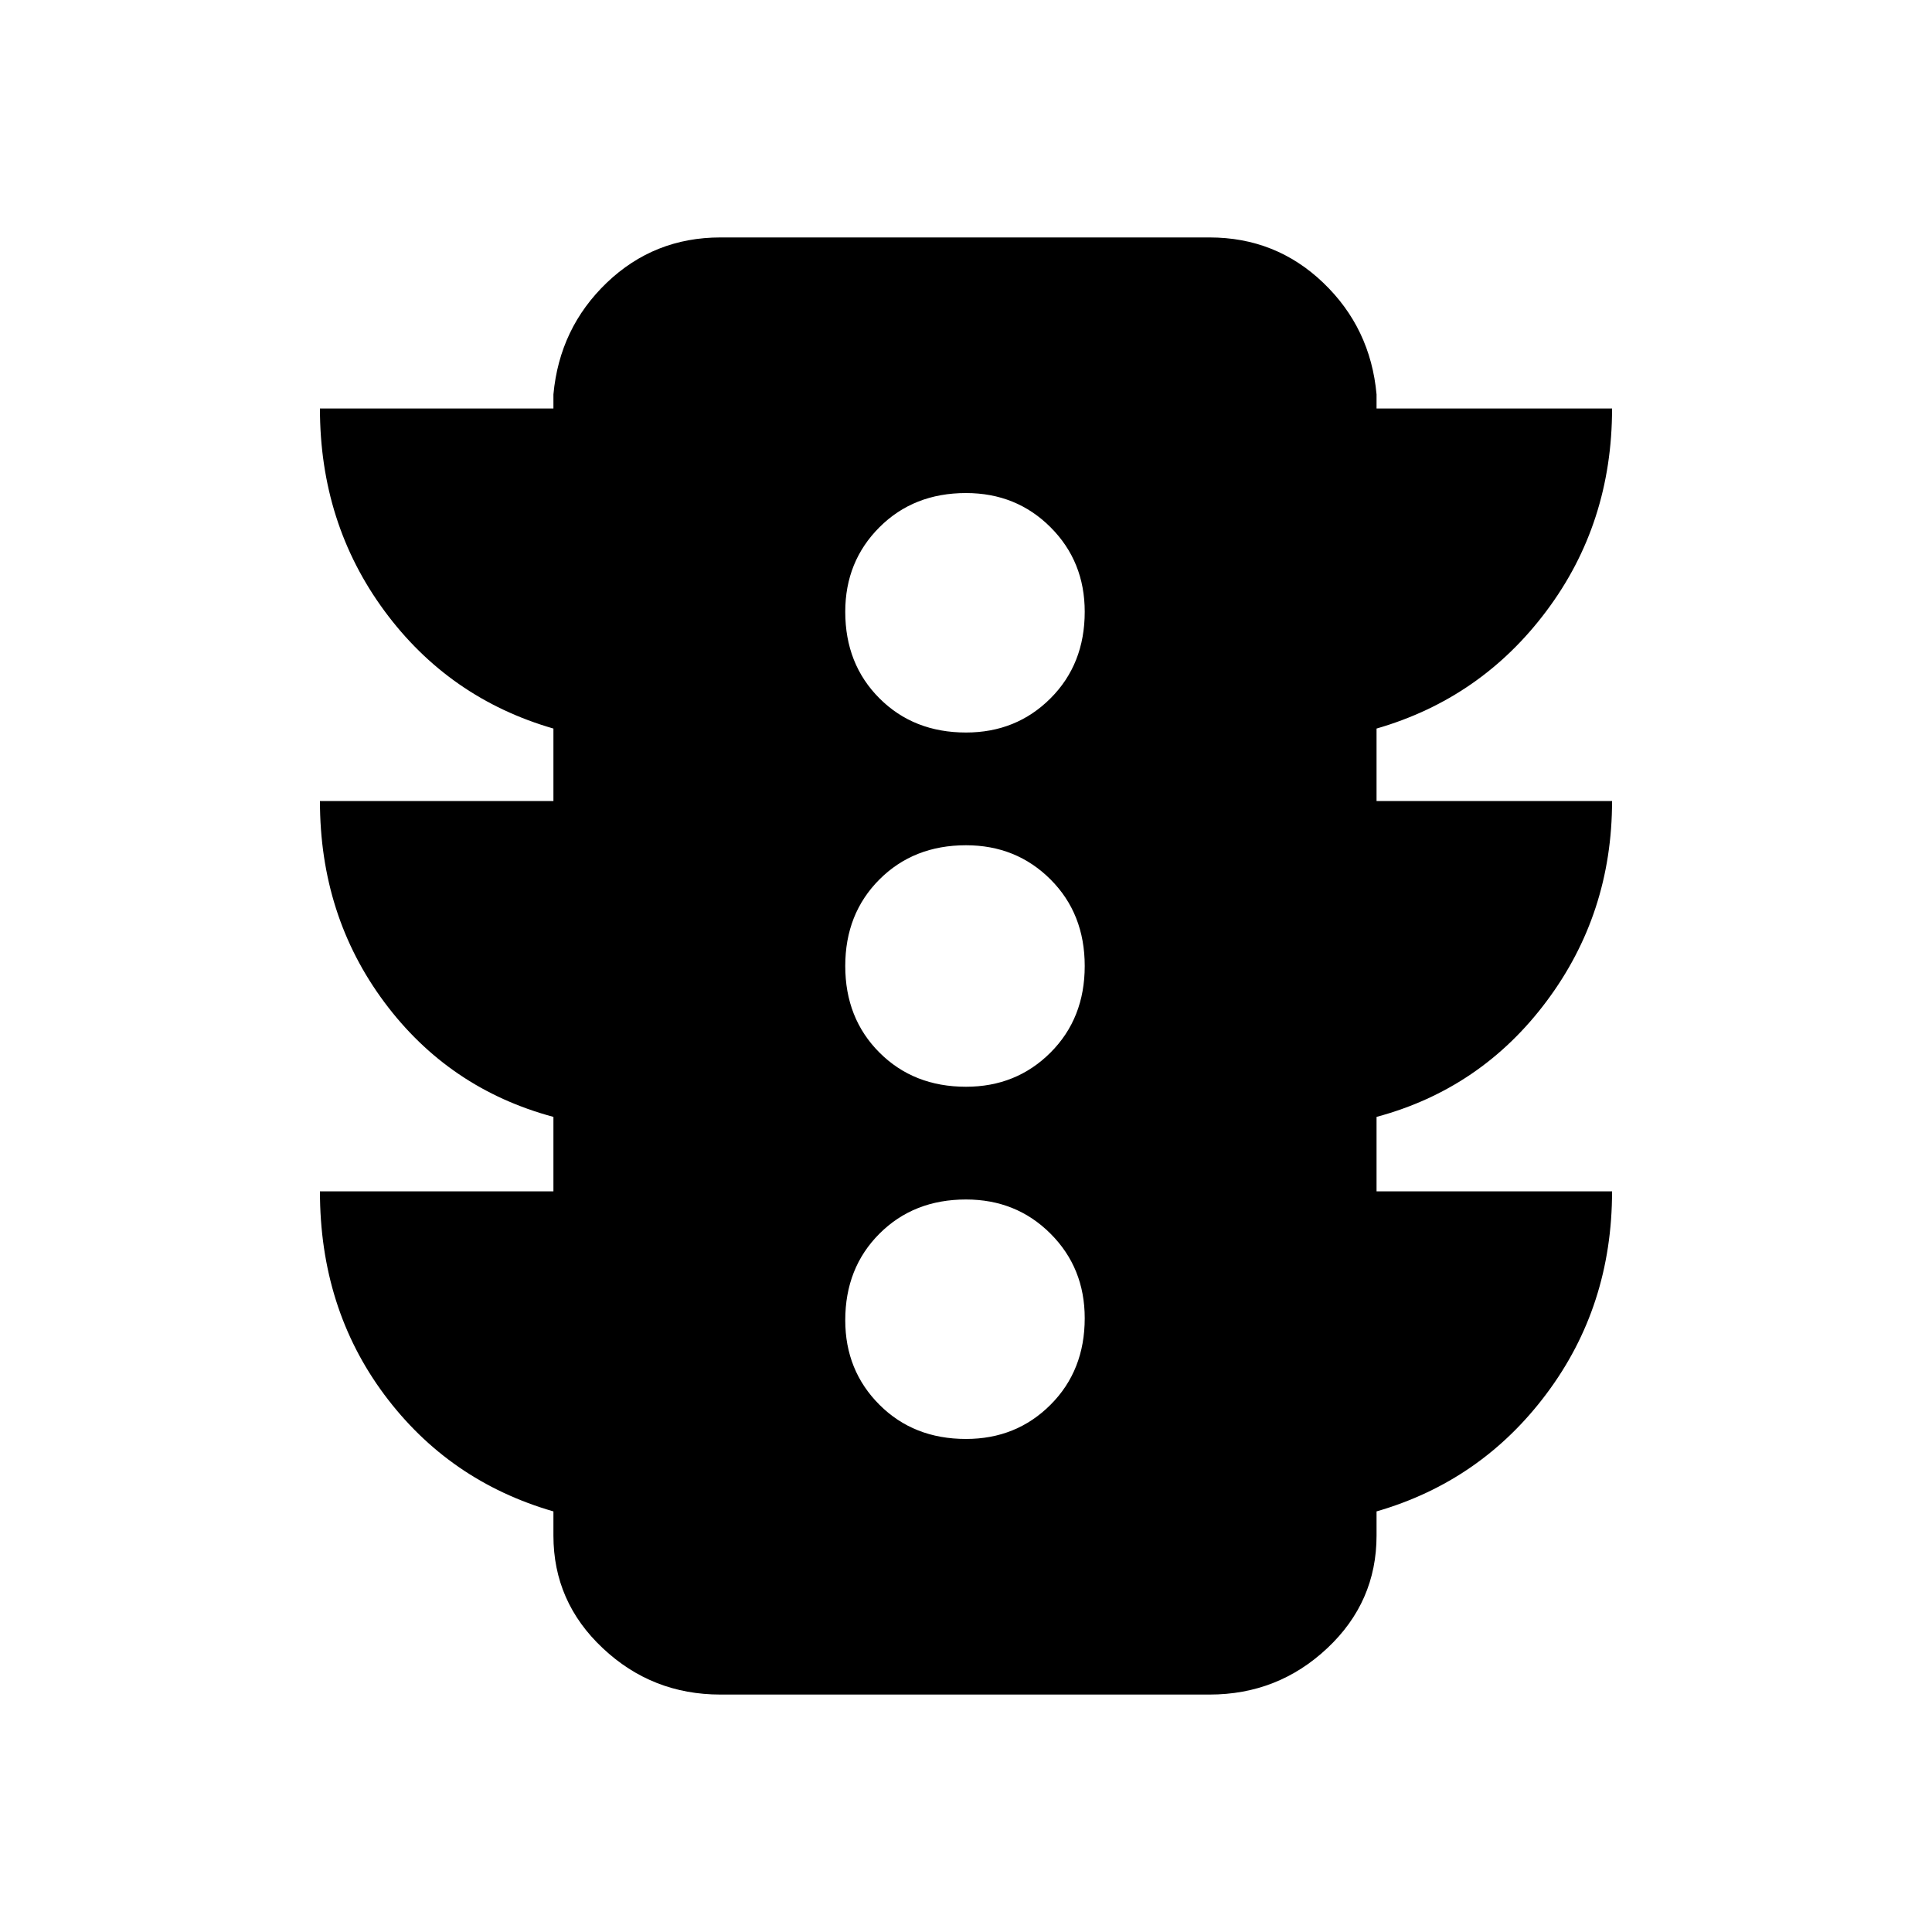 <svg xmlns="http://www.w3.org/2000/svg" height="20" width="20"><path d="M10 14.896Q10.521 14.896 10.875 14.542Q11.229 14.188 11.229 13.646Q11.229 13.125 10.875 12.771Q10.521 12.417 10 12.417Q9.458 12.417 9.104 12.771Q8.75 13.125 8.75 13.667Q8.75 14.188 9.104 14.542Q9.458 14.896 10 14.896ZM10 11.25Q10.521 11.25 10.875 10.896Q11.229 10.542 11.229 10Q11.229 9.458 10.875 9.104Q10.521 8.75 10 8.75Q9.458 8.75 9.104 9.104Q8.75 9.458 8.75 10Q8.75 10.542 9.104 10.896Q9.458 11.25 10 11.25ZM10 7.583Q10.521 7.583 10.875 7.229Q11.229 6.875 11.229 6.333Q11.229 5.812 10.875 5.458Q10.521 5.104 10 5.104Q9.458 5.104 9.104 5.458Q8.75 5.812 8.75 6.333Q8.75 6.875 9.104 7.229Q9.458 7.583 10 7.583ZM5.729 12.333V11.562Q4.646 11.271 3.979 10.375Q3.312 9.479 3.312 8.292H5.729V7.542Q4.646 7.229 3.979 6.323Q3.312 5.417 3.312 4.229H5.729V4.083Q5.792 3.396 6.281 2.927Q6.771 2.458 7.458 2.458H12.521Q13.208 2.458 13.698 2.927Q14.188 3.396 14.25 4.083V4.229H16.688Q16.688 5.417 16.01 6.323Q15.333 7.229 14.25 7.542V8.292H16.688Q16.688 9.458 16.01 10.365Q15.333 11.271 14.25 11.562V12.333H16.688Q16.688 13.521 16.01 14.427Q15.333 15.333 14.25 15.646V15.896Q14.25 16.583 13.74 17.062Q13.229 17.542 12.521 17.542H7.458Q6.75 17.542 6.24 17.062Q5.729 16.583 5.729 15.896V15.646Q4.646 15.333 3.979 14.438Q3.312 13.542 3.312 12.333Z"/></svg>